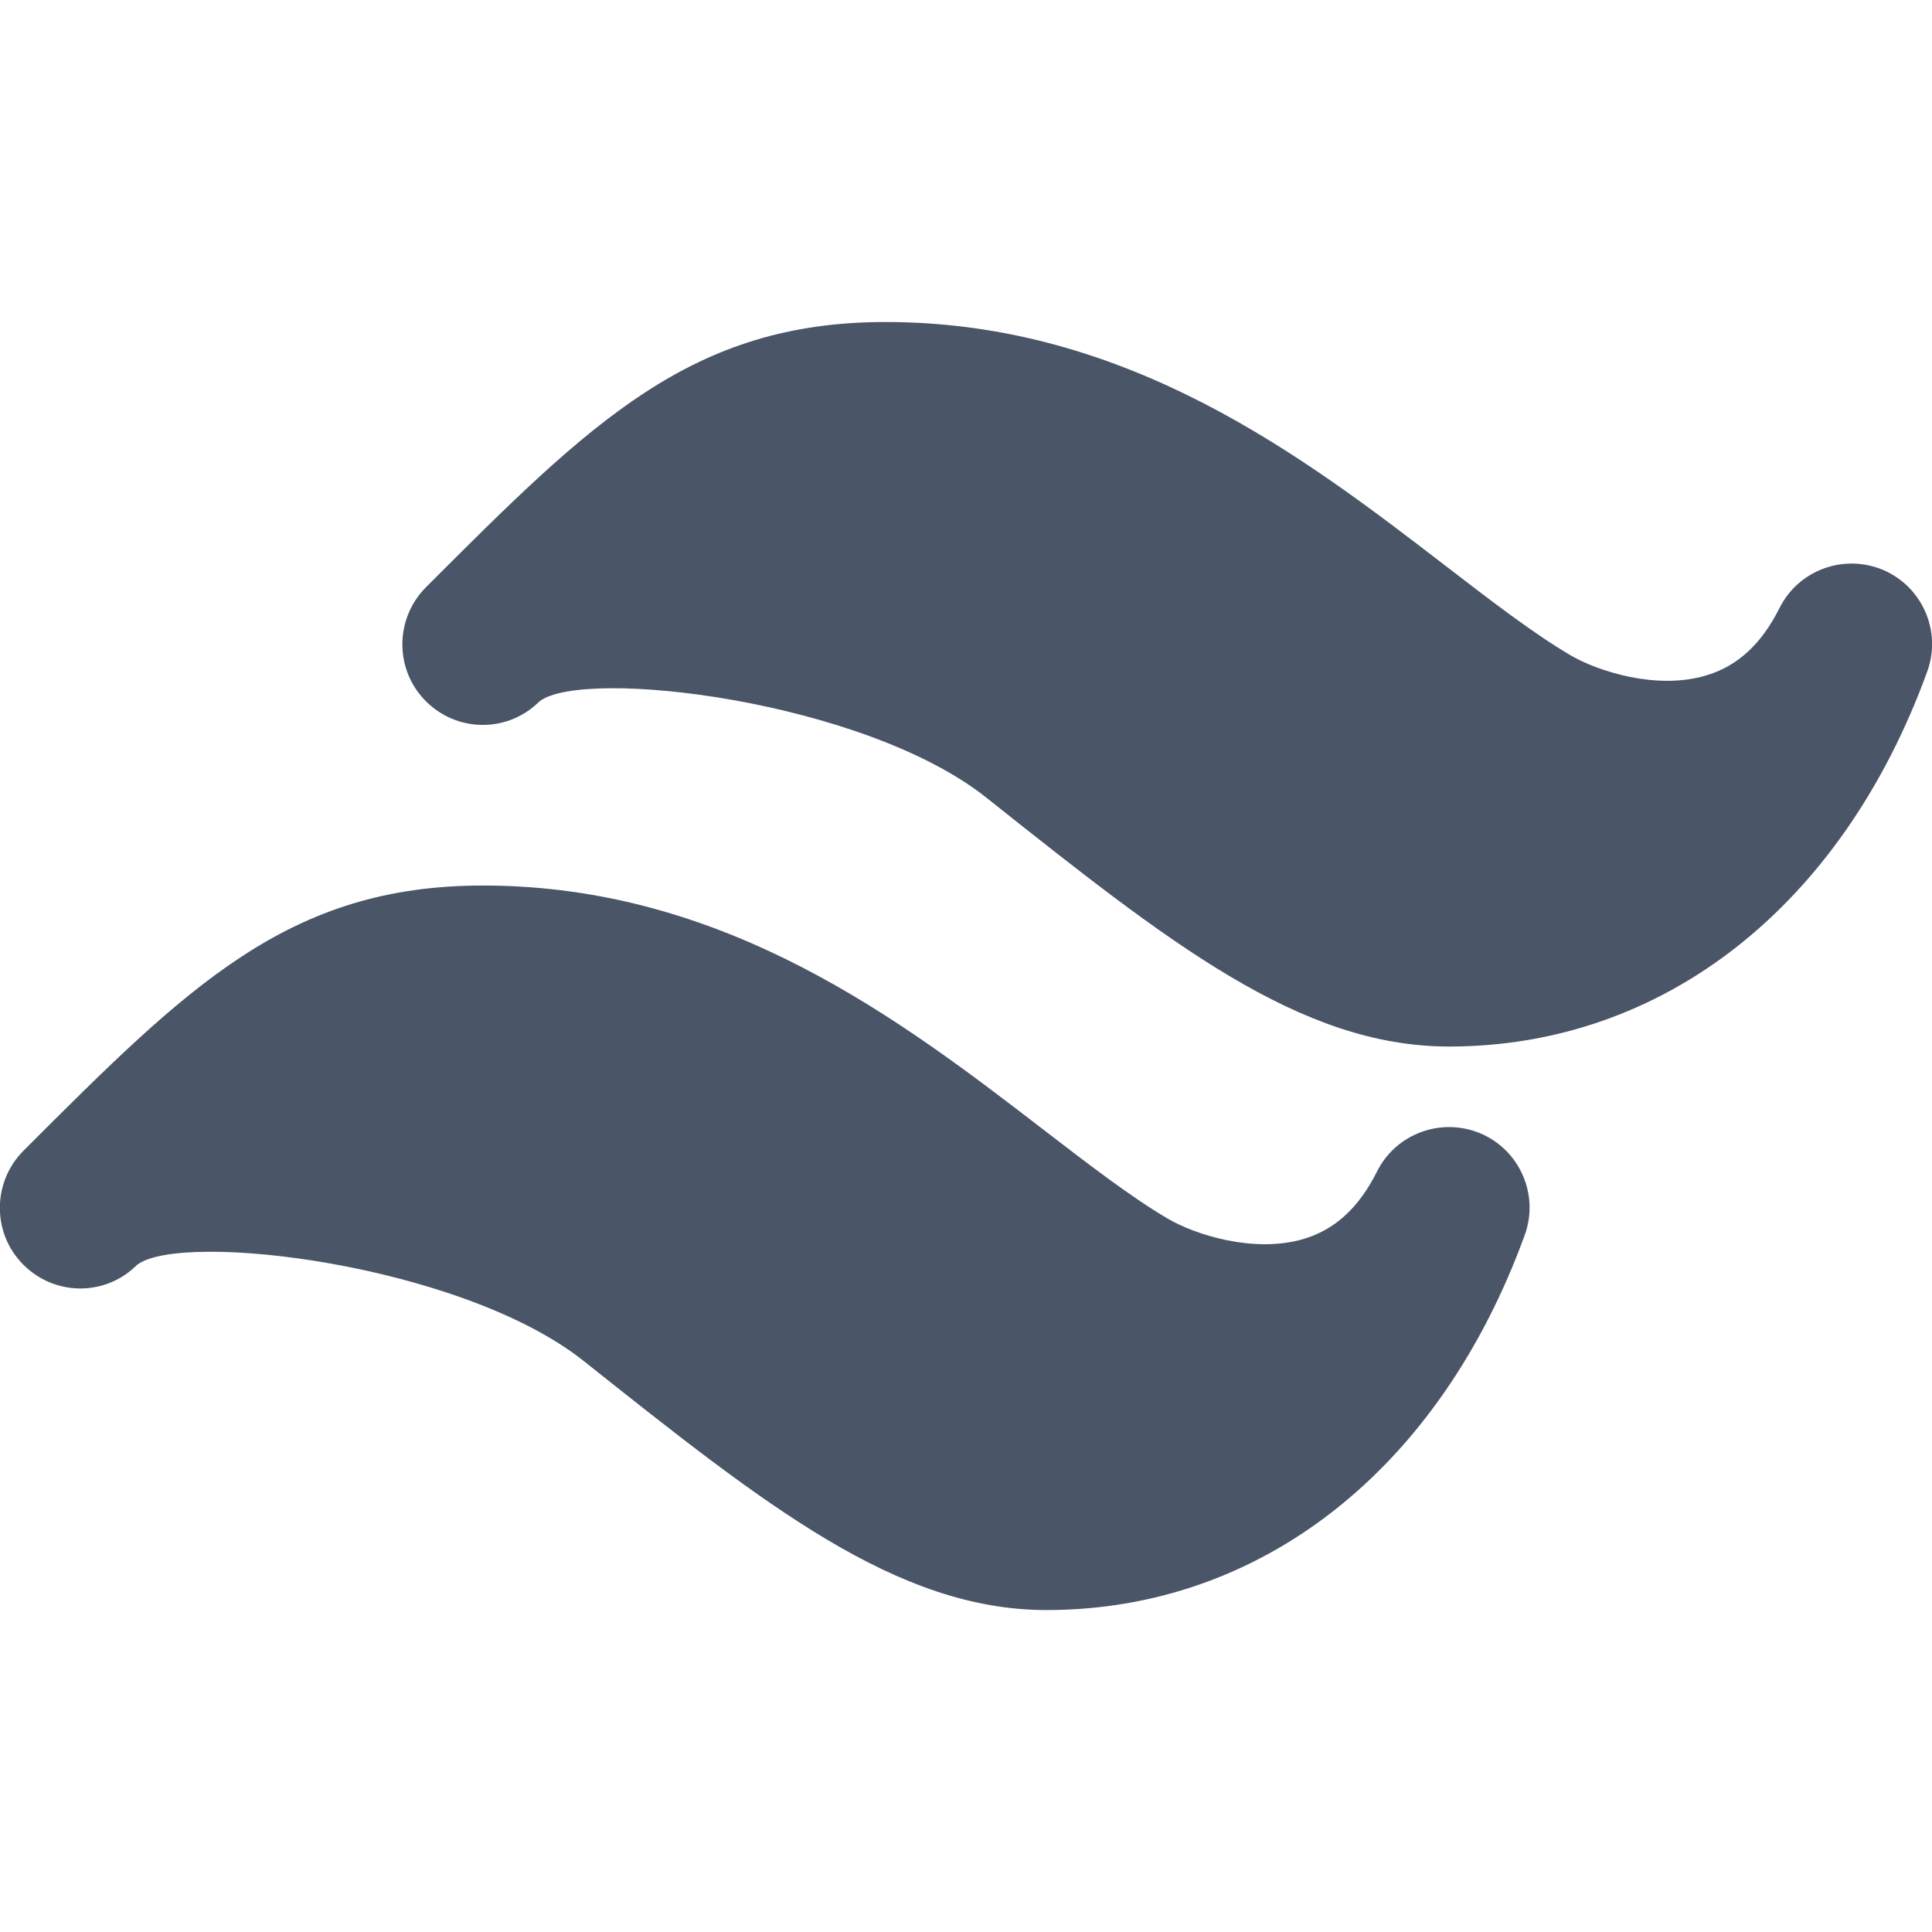 <svg xmlns="http://www.w3.org/2000/svg" xmlns:xlink="http://www.w3.org/1999/xlink" viewBox="0,0,256,256" width="192px" height="192px"><g fill="#4a5568" fill-rule="nonzero" stroke="none" stroke-width="1" stroke-linecap="butt" stroke-linejoin="miter" stroke-miterlimit="10" stroke-dasharray="" stroke-dashoffset="0" font-family="none" font-weight="none" font-size="none" text-anchor="none" style="mix-blend-mode: normal"><g transform="scale(10.667,10.667)"><path d="M23.395,7.081c-0.488,-0.207 -1.053,-0.002 -1.29,0.472c-0.224,0.448 -0.523,0.723 -0.914,0.838c-0.612,0.183 -1.343,-0.052 -1.685,-0.253c-0.451,-0.265 -0.974,-0.667 -1.527,-1.092c-1.765,-1.358 -3.961,-3.046 -6.979,-3.046c-2.414,0 -3.654,1.239 -5.707,3.293c-0.391,0.391 -0.394,1.027 -0.003,1.417c0.38,0.382 0.99,0.394 1.382,0.03c0.01,-0.009 0.02,-0.019 0.03,-0.028c0.552,-0.426 4.03,-0.012 5.55,1.196c2.259,1.795 3.89,3.092 5.748,3.092c2.659,0 4.879,-1.741 5.94,-4.658c0.181,-0.498 -0.058,-1.051 -0.545,-1.261zM18.395,14.081c-0.488,-0.207 -1.053,-0.002 -1.29,0.472c-0.224,0.448 -0.523,0.723 -0.914,0.838c-0.612,0.18 -1.343,-0.052 -1.685,-0.253c-0.451,-0.265 -0.974,-0.667 -1.527,-1.092c-1.765,-1.358 -3.961,-3.046 -6.979,-3.046c-2.414,0 -3.654,1.239 -5.707,3.293c-0.391,0.391 -0.394,1.027 -0.003,1.417c0.38,0.382 0.991,0.395 1.383,0.03c0.01,-0.009 0.02,-0.019 0.03,-0.028c0.551,-0.426 4.031,-0.012 5.55,1.196c2.258,1.795 3.889,3.092 5.747,3.092c2.659,0 4.879,-1.741 5.94,-4.658c0.181,-0.498 -0.058,-1.051 -0.545,-1.261z"></path></g></g></svg>